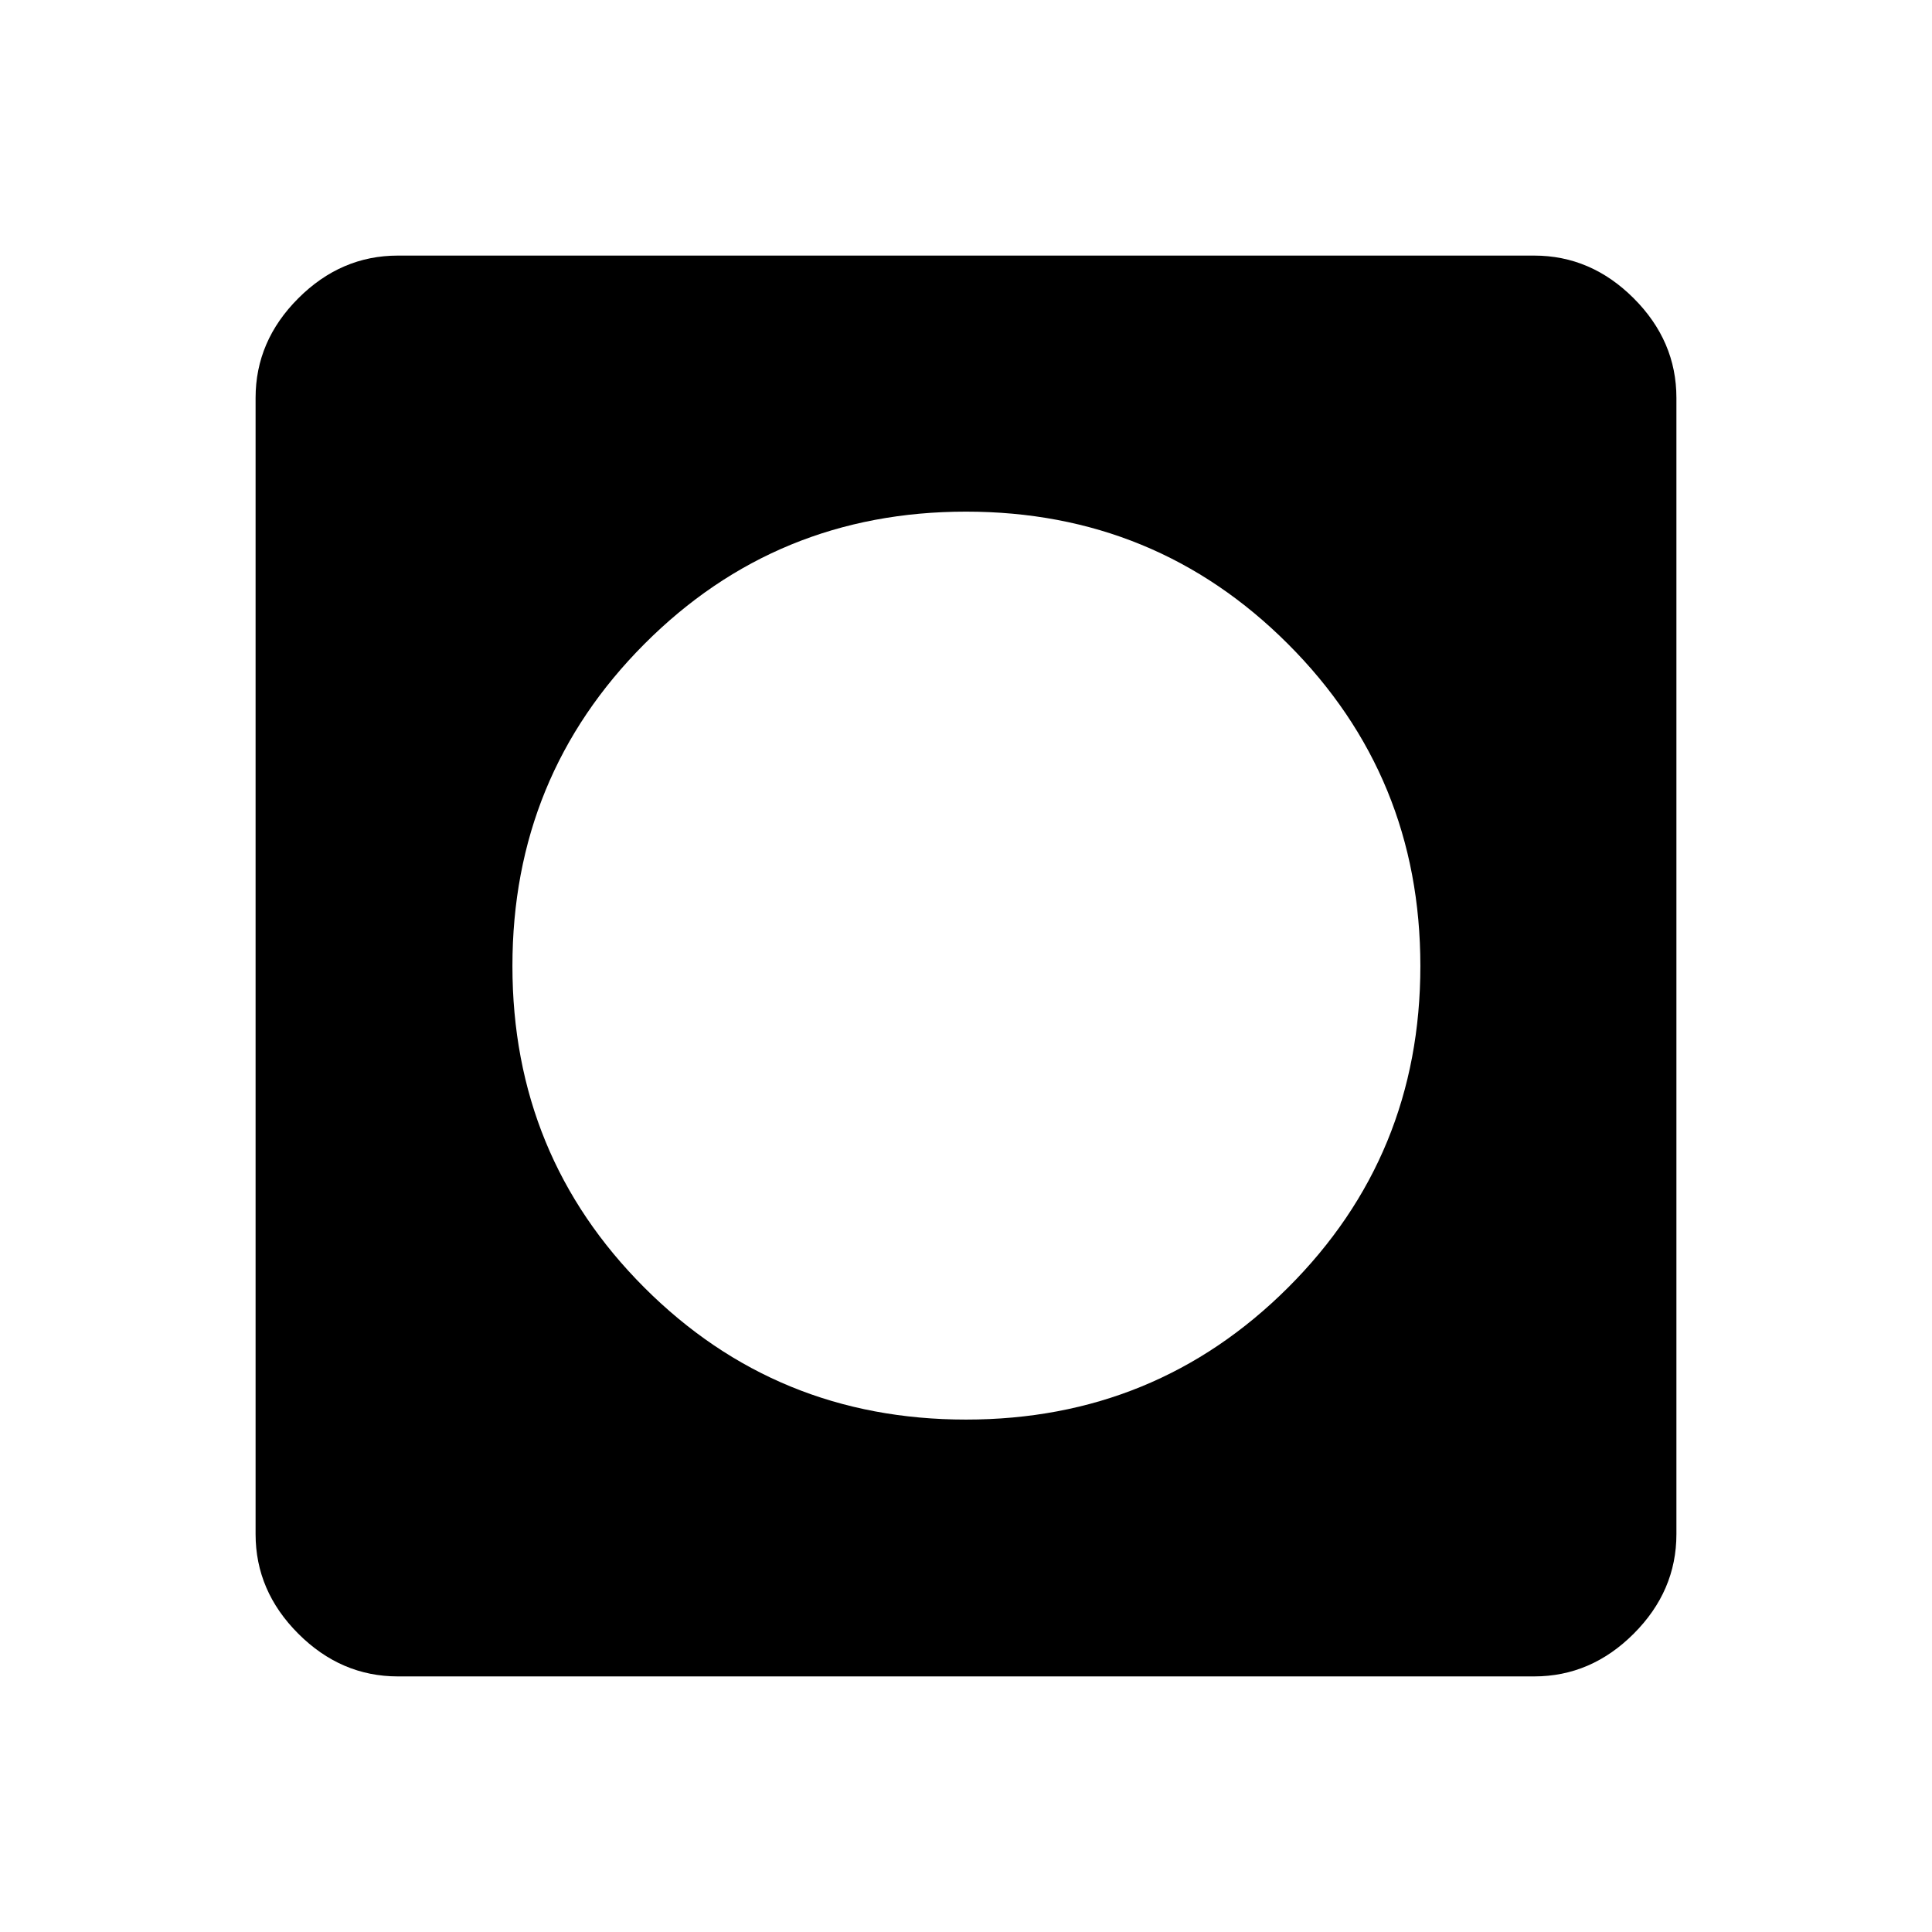 <svg xmlns="http://www.w3.org/2000/svg" height="48" viewBox="0 -960 960 960" width="48"><path d="M480-254.62q94.23 0 160-65.57 65.77-65.58 65.77-159.81T640-640q-65.77-65.77-160-65.77T320.19-640q-65.57 65.77-65.57 160t65.57 159.81q65.58 65.57 159.81 65.57ZM197.69-127q-28.25 0-49.47-21.22T127-197.69v-564.62q0-28.25 21.22-49.47T197.69-833h564.62q28.25 0 49.47 21.22T833-762.31v564.62q0 28.25-21.22 49.47T762.31-127H197.69Z"/></svg>